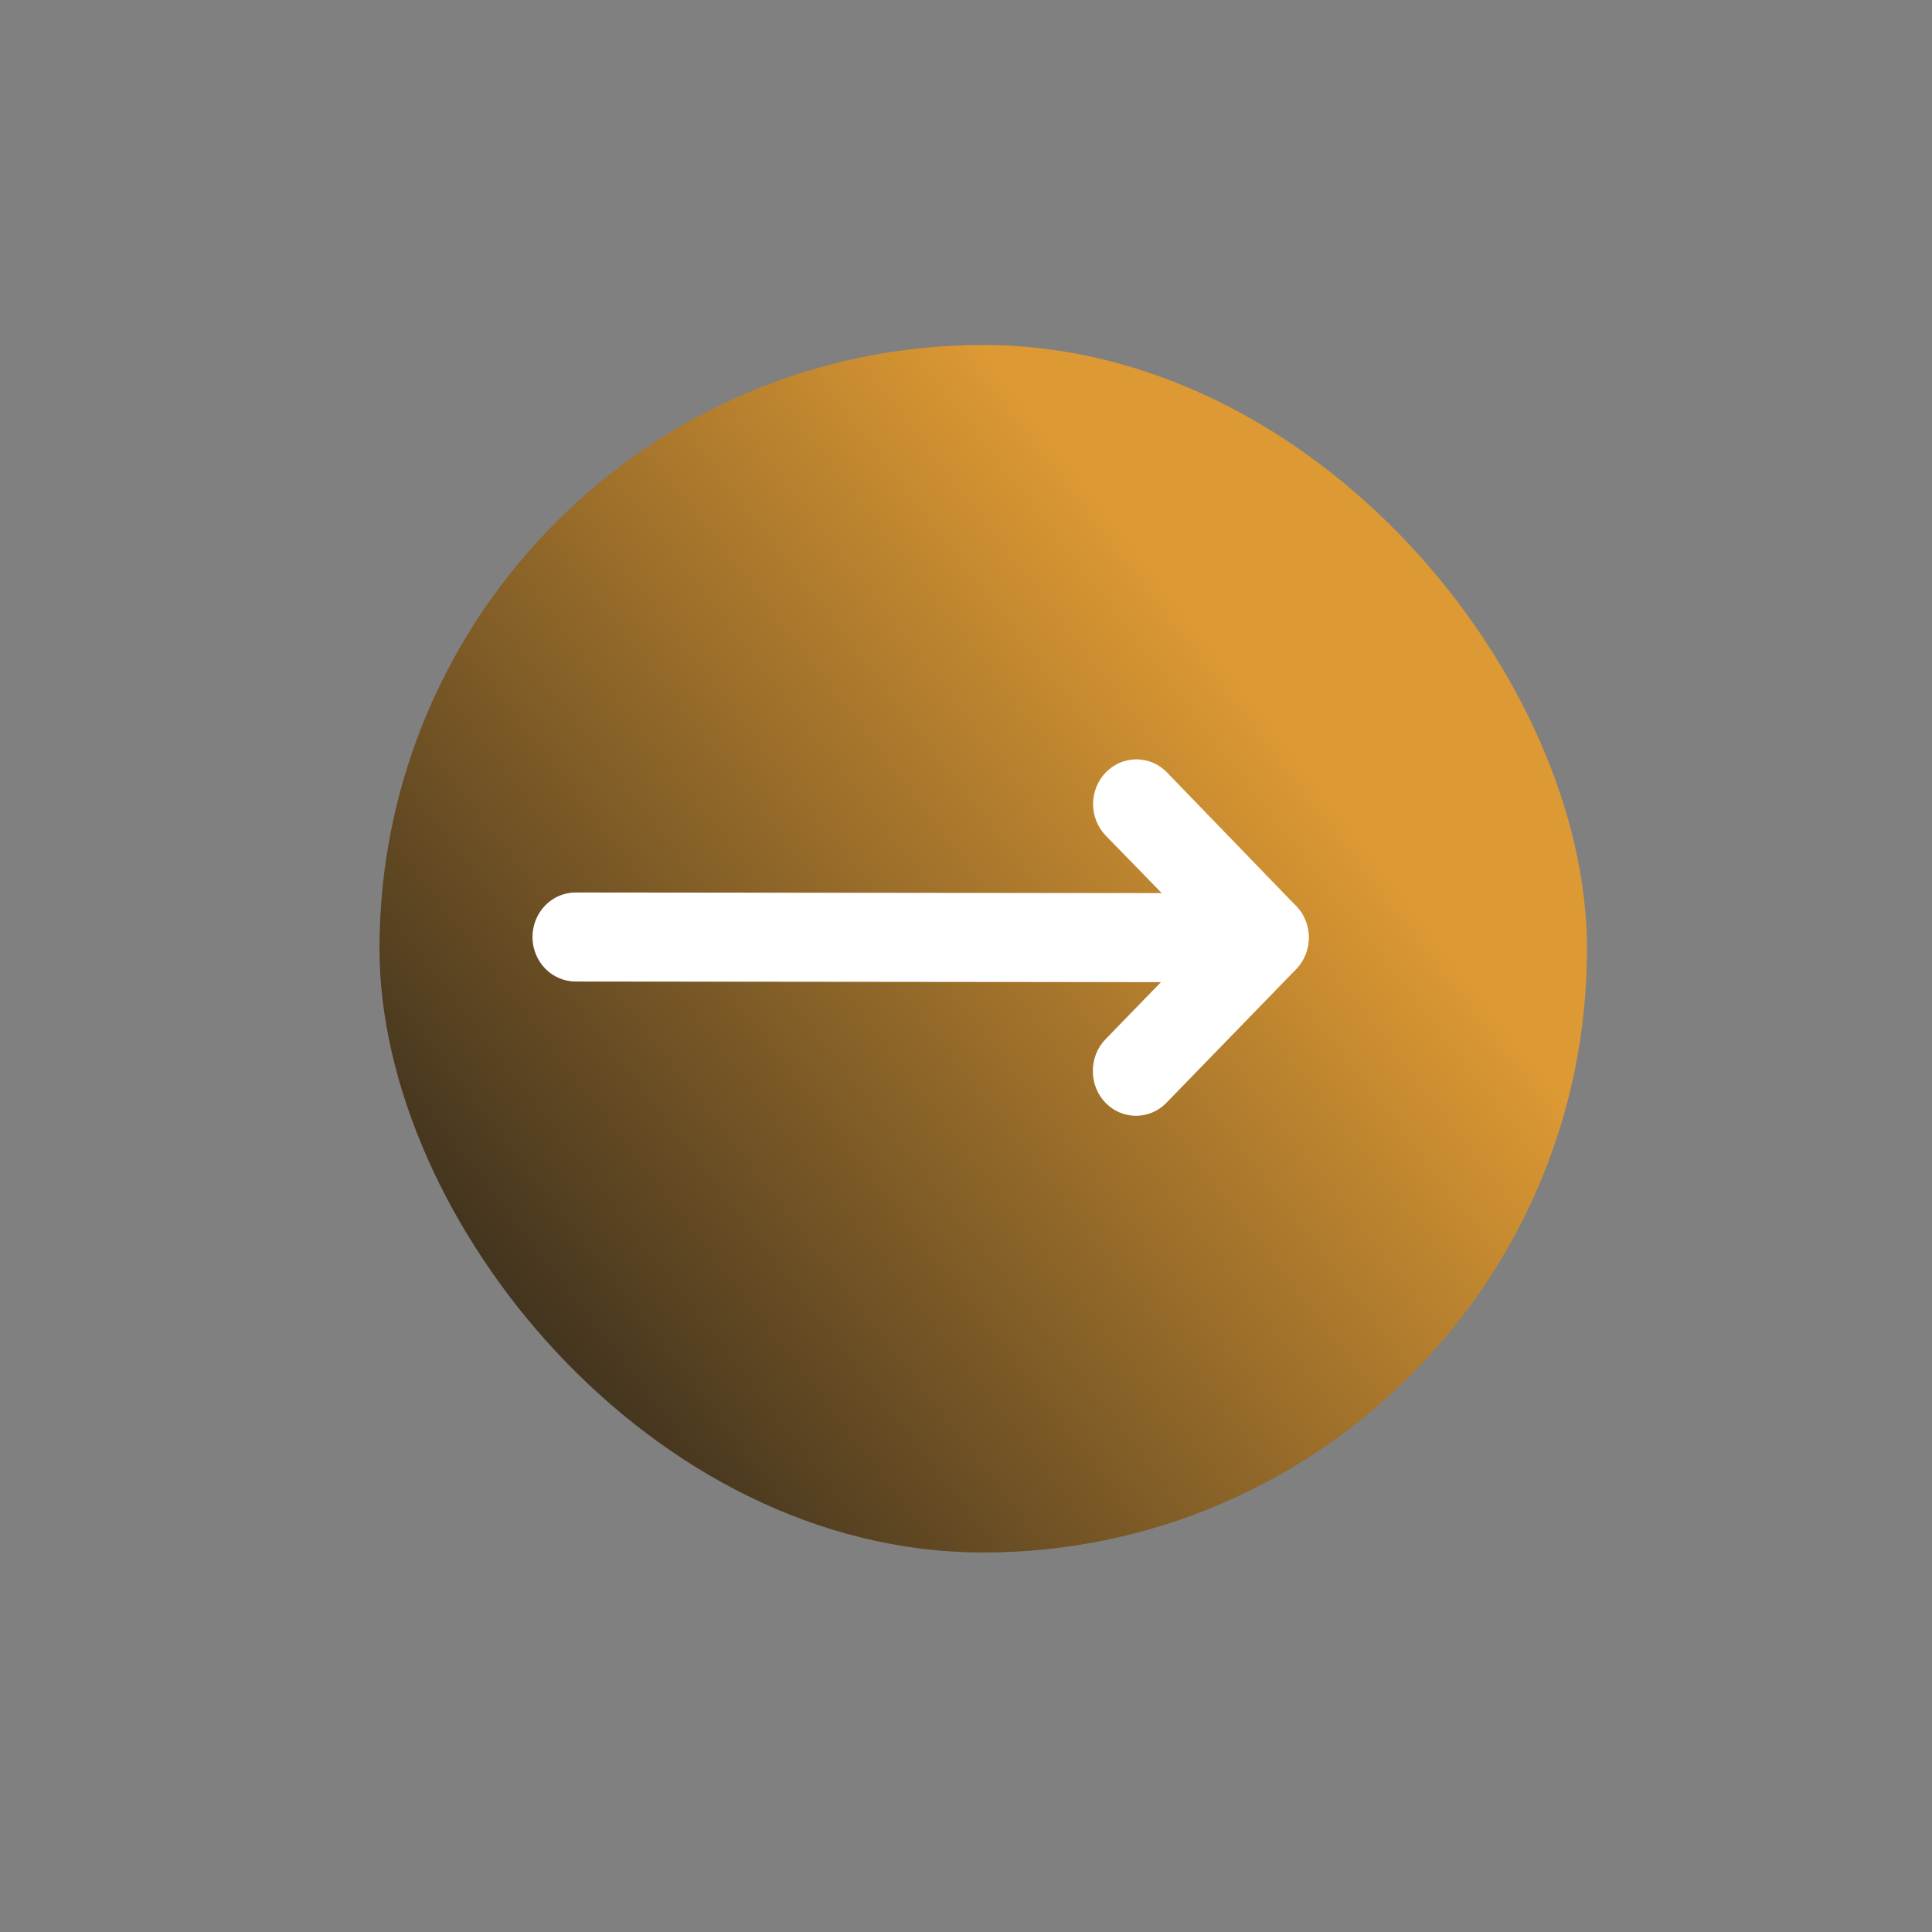 <svg width="56" height="56" viewBox="0 0 56 56" fill="none" xmlns="http://www.w3.org/2000/svg">
<rect x="0" y="0" width="56" height="56" fill="#808080" stroke="none"/>
<rect x="11" y="10" width="35" height="35" rx="17.5" fill="url(#paint0_linear_2001_92)"/>
<path d="M15.434 27.158C15.435 26.816 15.567 26.488 15.801 26.246C16.036 26.004 16.354 25.869 16.686 25.869L33.673 25.887L32.05 24.221C31.815 23.978 31.683 23.648 31.683 23.305C31.684 22.961 31.816 22.631 32.052 22.389C32.288 22.146 32.607 22.01 32.94 22.01C33.273 22.011 33.592 22.147 33.827 22.391L37.573 26.266C37.746 26.447 37.863 26.678 37.91 26.928C37.956 27.179 37.93 27.438 37.834 27.672C37.74 27.908 37.58 28.11 37.375 28.252C37.17 28.394 36.93 28.47 36.683 28.471L16.683 28.45C16.351 28.449 16.034 28.313 15.799 28.071C15.565 27.828 15.434 27.5 15.434 27.158Z" fill="white"/>
<path d="M31.677 31.043C31.676 30.873 31.708 30.704 31.77 30.547C31.832 30.39 31.924 30.247 32.04 30.127L35.794 26.26C36.03 26.017 36.349 25.881 36.682 25.881C36.847 25.882 37.01 25.915 37.163 25.981C37.315 26.046 37.453 26.142 37.569 26.262C37.686 26.382 37.778 26.525 37.841 26.683C37.904 26.84 37.936 27.008 37.936 27.178C37.936 27.522 37.803 27.851 37.568 28.094L33.813 31.961C33.697 32.082 33.559 32.178 33.406 32.243C33.254 32.308 33.09 32.342 32.925 32.342C32.76 32.342 32.597 32.308 32.445 32.242C32.292 32.176 32.154 32.08 32.038 31.959C31.923 31.838 31.831 31.695 31.769 31.538C31.707 31.381 31.676 31.212 31.677 31.043Z" fill="white"/>
<defs>
<linearGradient id="paint0_linear_2001_92" x1="28.5" y1="10" x2="0.607" y2="31.573" gradientUnits="userSpaceOnUse">
<stop stop-color="#DD9933"/>
<stop offset="1" stop-color="#191919"/>
</linearGradient>
</defs>
</svg>
